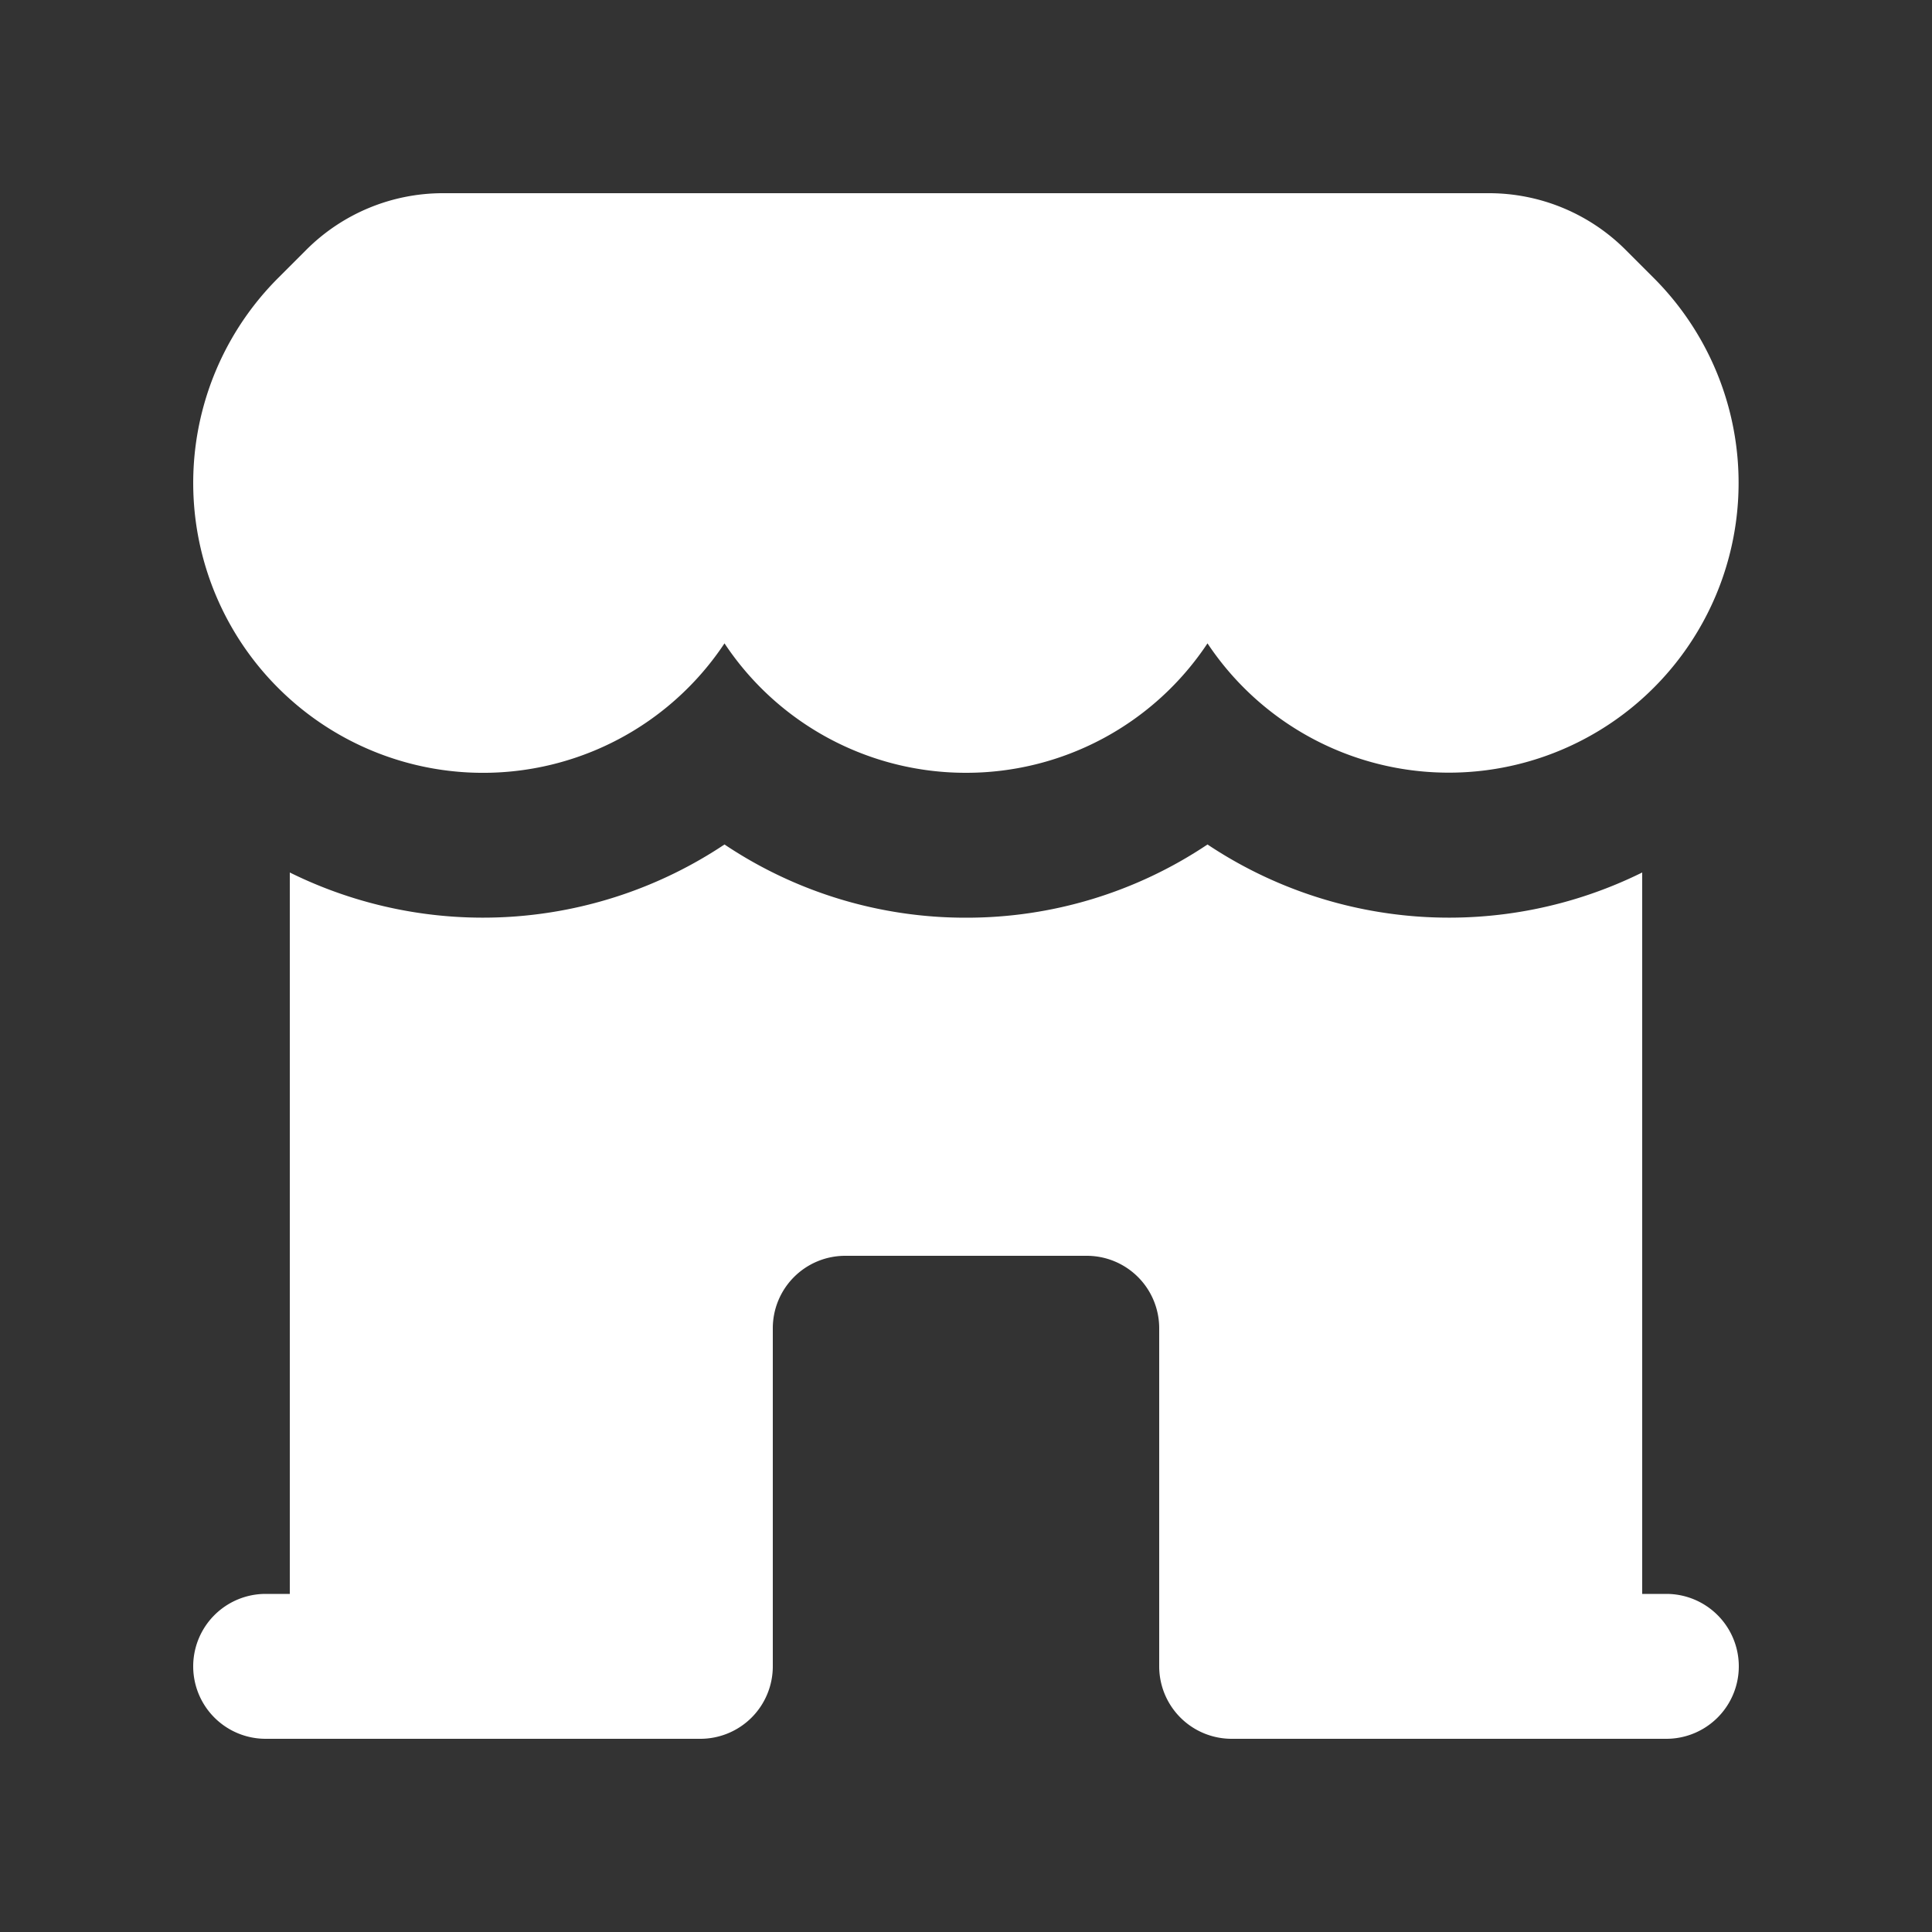 <svg fill="white" viewBox="0 0 20 20" xmlns="http://www.w3.org/2000/svg" aria-hidden="true">
  <rect x="0" y="0" width="20" height="20" fill="#333333" stroke="none"/>
  <path d="M2.879 7.121A3 3 0 007.5 6.66a2.997 2.997 0 002.5 1.34 2.997 2.997 0 002.5-1.34 3 3 0 104.622-3.78l-.293-.293A2 2 0 0015.415 2H4.585a2 2 0 00-1.414.586l-.292.292a3 3 0 000 4.243zM3 9.032a4.507 4.507 0 004.5-.29A4.48 4.48 0 0010 9.5a4.48 4.48 0 002.5-.758 4.507 4.507 0 004.5.29V16.5h.25a.75.75 0 010 1.5h-4.5a.75.75 0 01-.75-.75v-3.5a.75.75 0 00-.75-.75h-2.5a.75.75 0 00-.75.75v3.5a.75.75 0 01-.75.75h-4.5a.75.75 0 010-1.5H3V9.032z"></path>
</svg>